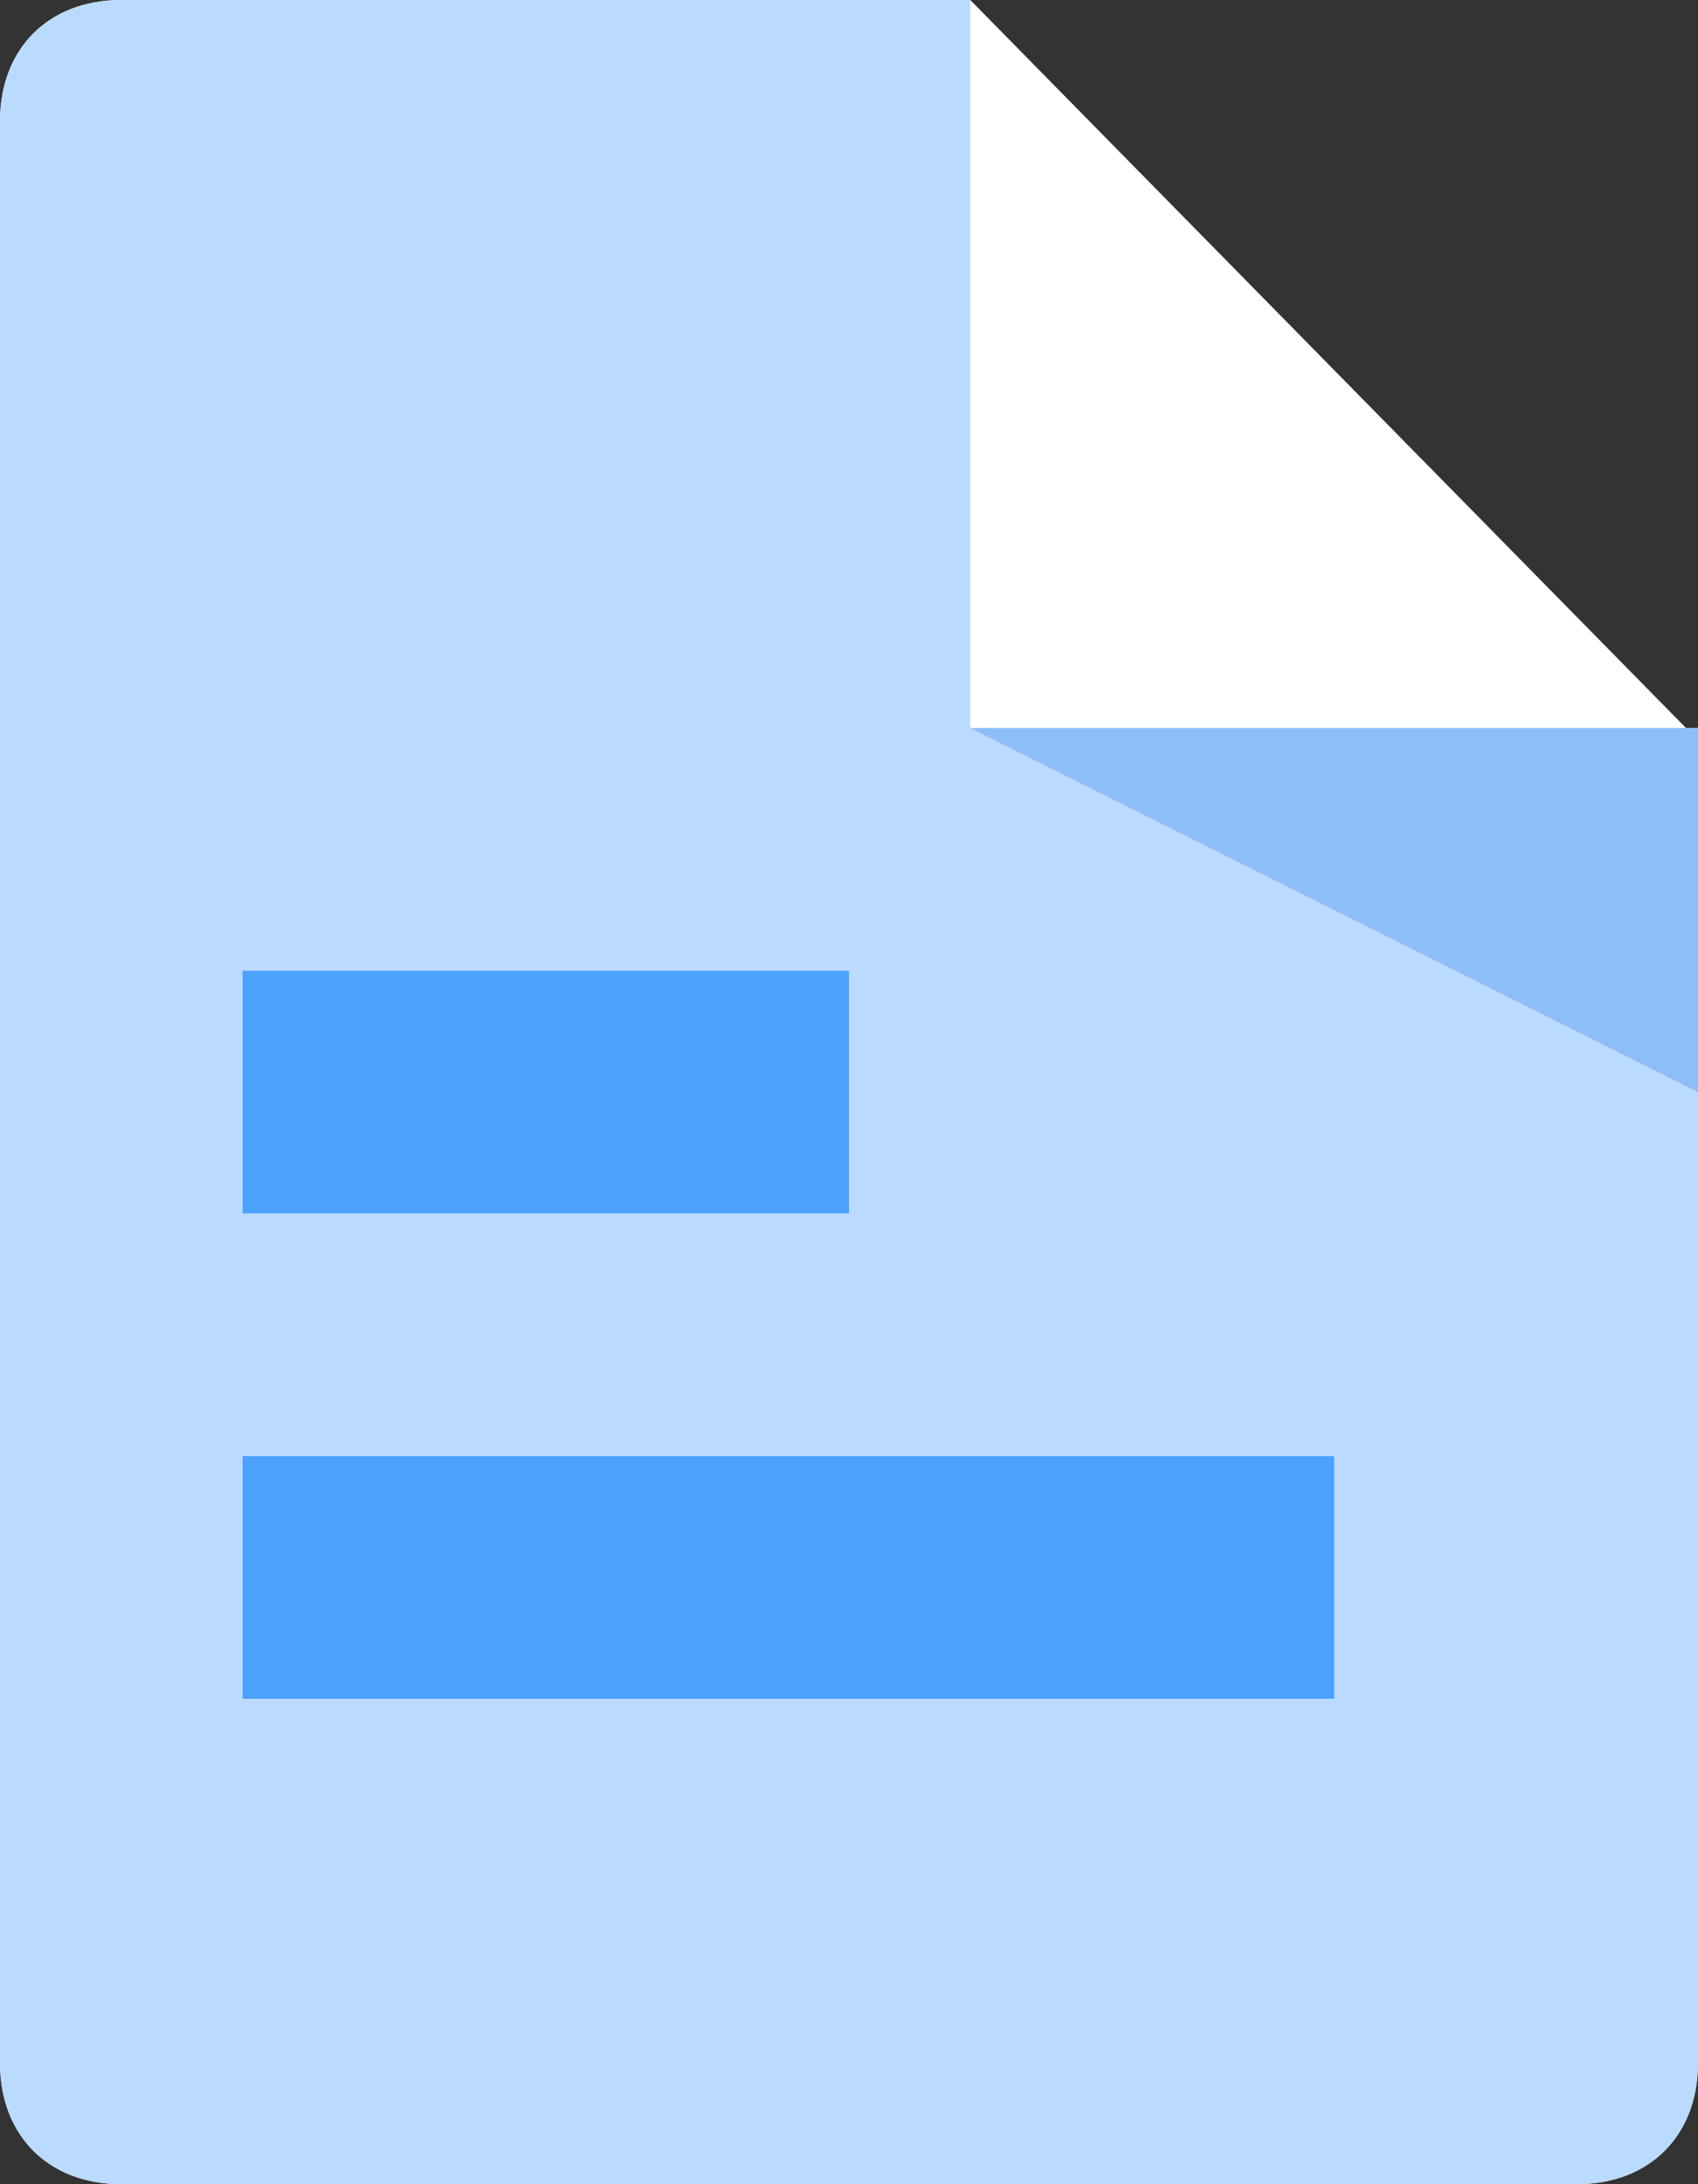<?xml version="1.0" encoding="utf-8"?>
<!-- Generator: Adobe Illustrator 21.0.0, SVG Export Plug-In . SVG Version: 6.00 Build 0)  -->
<svg version="1.1" id="图层_1" xmlns="http://www.w3.org/2000/svg" xmlns:xlink="http://www.w3.org/1999/xlink" x="0px" y="0px"
	 viewBox="0 0 14 18" style="enable-background:new 0 0 14 18;" xml:space="preserve">
<rect x="0" y="0" width="14" height="18" fill="#333333" stroke="none"/>
<title>订单管理</title>
<path style="fill:#FFFFFF;" d="M13,18H1c-0.6,0-1-0.4-1-1V1c0-0.6,0.4-1,1-1h7l6,6.1V17C14,17.6,13.6,18,13,18z"/>
<path style="fill:#BADBFF;" d="M13,18H1c-0.6,0-1-0.4-1-1V1c0-0.6,0.4-1,1-1h7v6h6v11C14,17.6,13.6,18,13,18z"/>
<rect x="2" y="8" style="fill:#4DA1FF;" width="5" height="2"/>
<rect x="2" y="12" style="fill:#4DA1FF;" width="9" height="2"/>
<polygon style="fill:#8FBDF8;" points="14,9 8,6 14,6 "/>
</svg>
